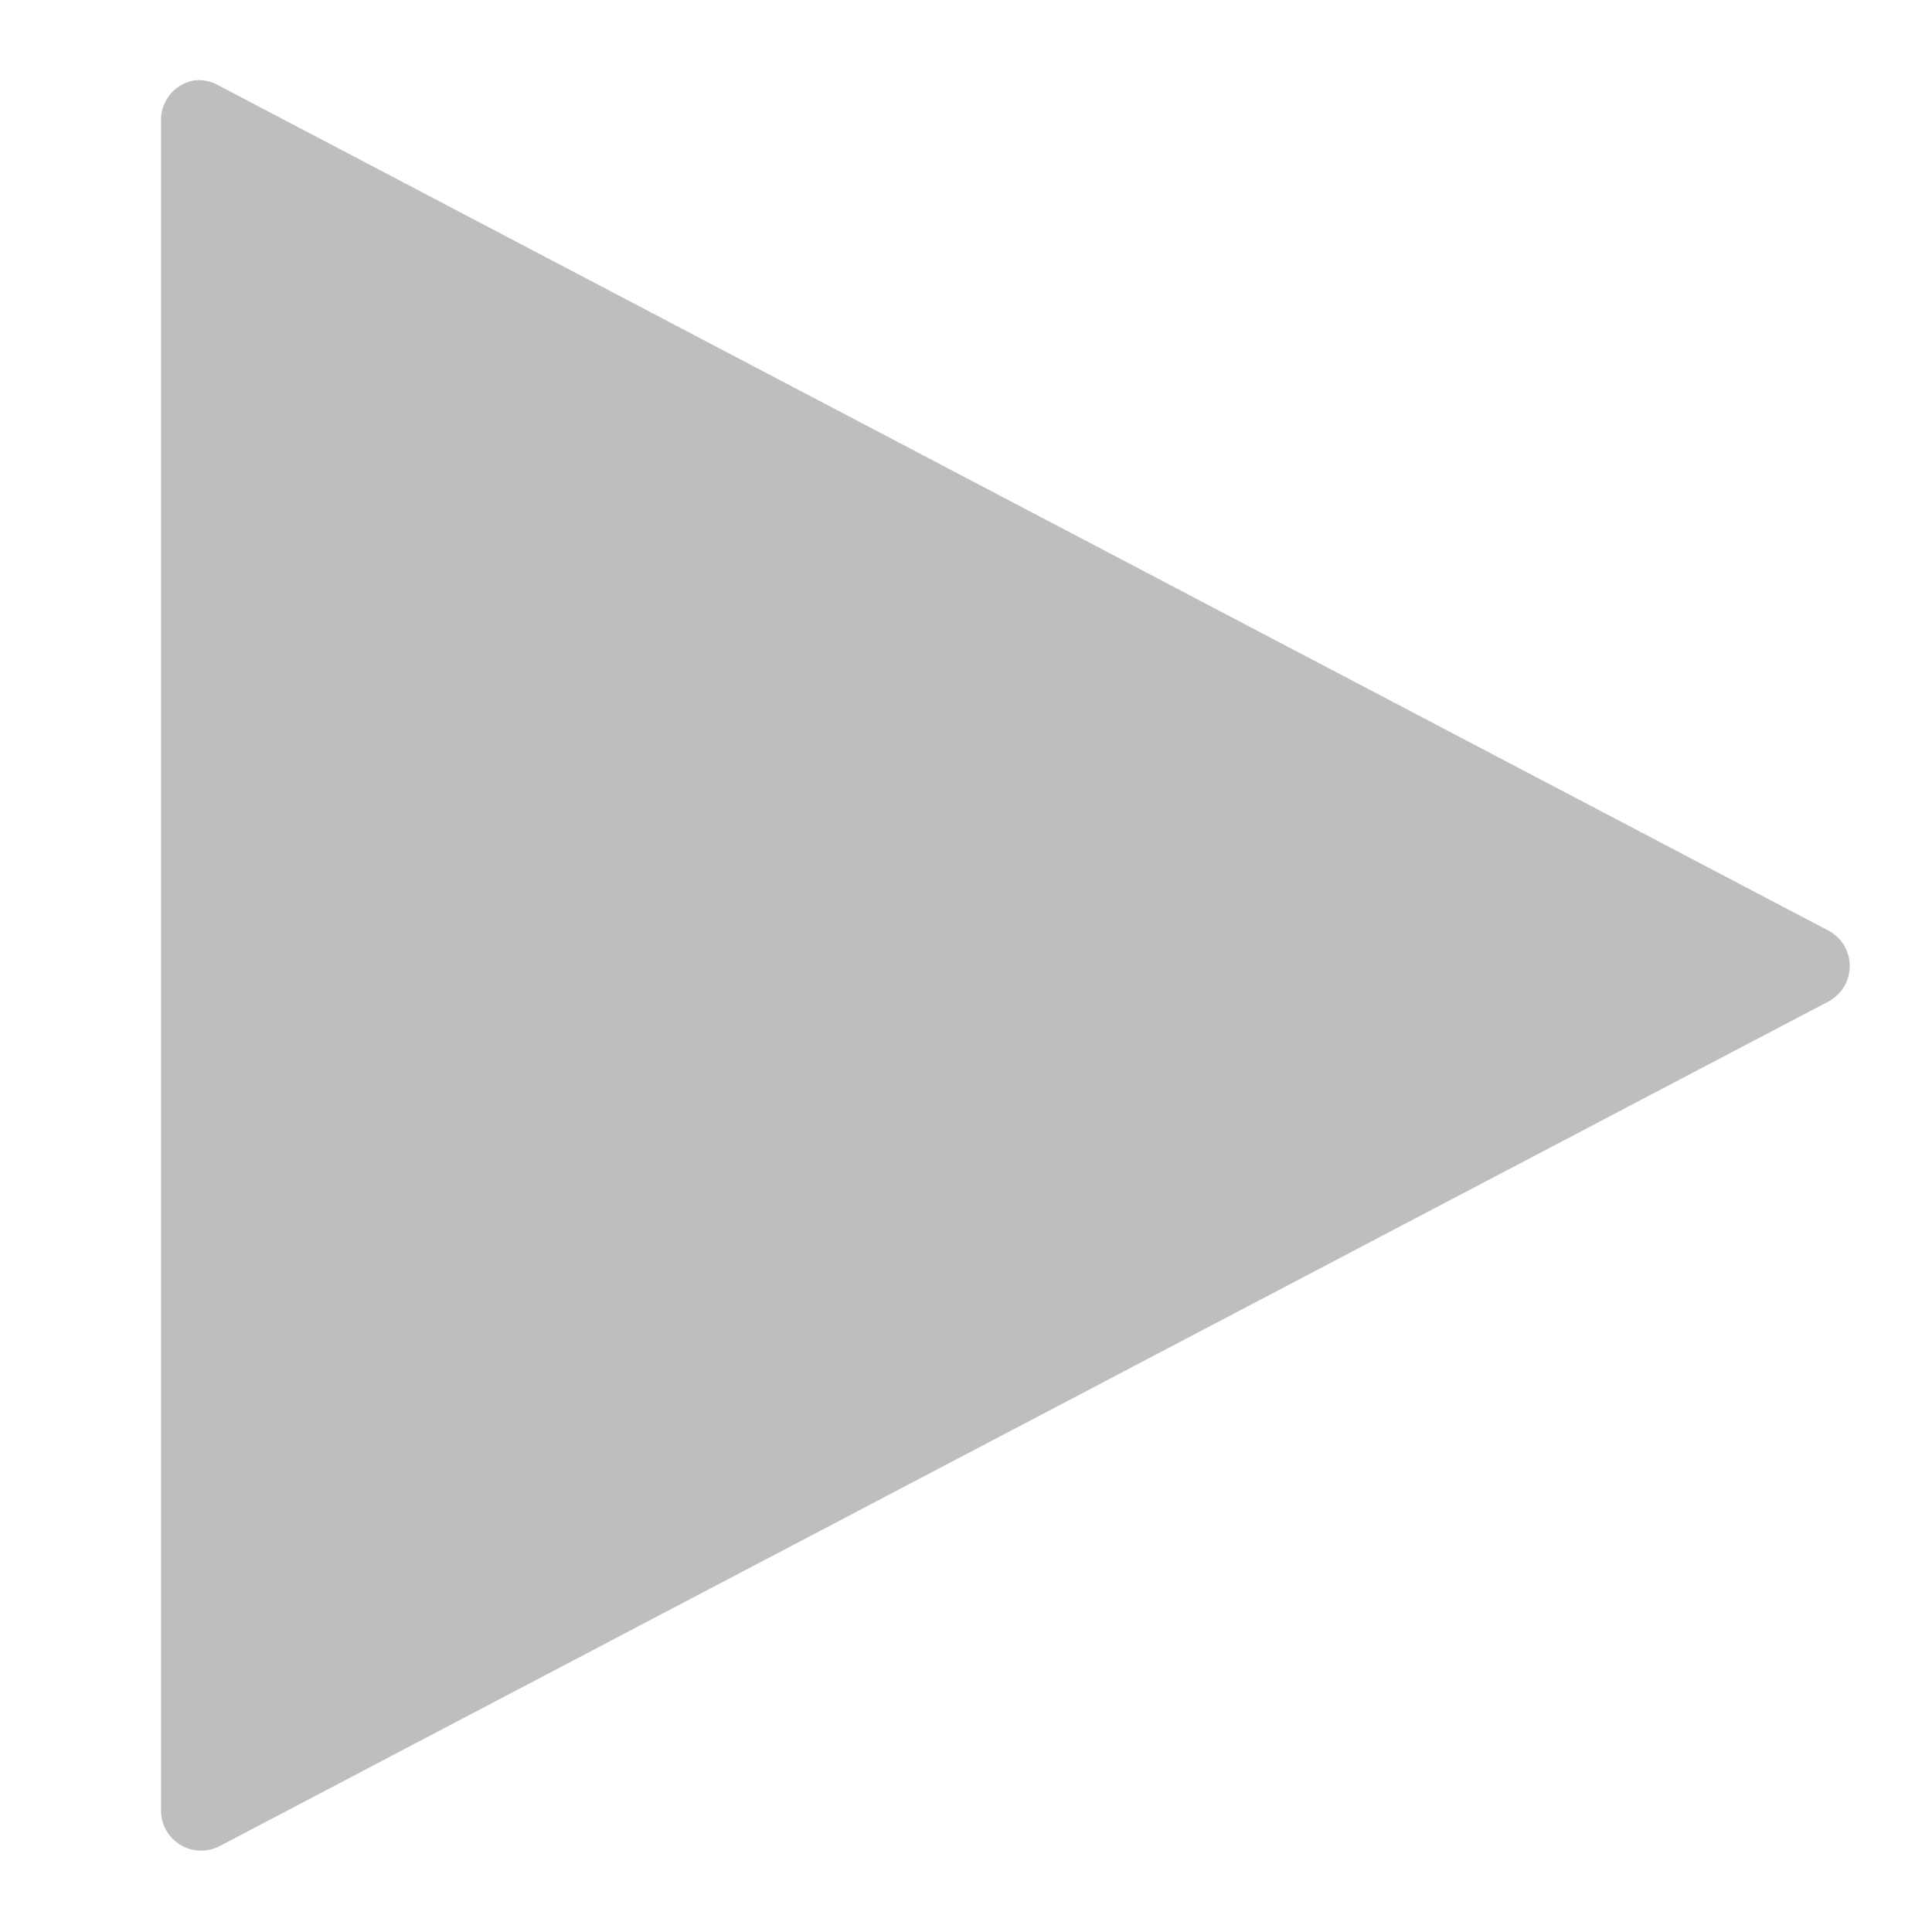 <?xml version="1.0" encoding="UTF-8" standalone="no"?>
<svg
   xmlns:dc="http://purl.org/dc/elements/1.1/"
   xmlns:cc="http://creativecommons.org/ns#"
   xmlns:rdf="http://www.w3.org/1999/02/22-rdf-syntax-ns#"
   xmlns:svg="http://www.w3.org/2000/svg"
   xmlns="http://www.w3.org/2000/svg"
   xmlns:sodipodi="http://sodipodi.sourceforge.net/DTD/sodipodi-0.dtd"
   xmlns:inkscape="http://www.inkscape.org/namespaces/inkscape"
   version="1.1"
   width="24"
   height="24"
   id="svg5280"
   inkscape:version="0.91 r13725"
   sodipodi:docname="media-playback-start-symbolic.svg">
  <sodipodi:namedview
     pagecolor="#ffffff"
     bordercolor="#666666"
     borderopacity="1"
     objecttolerance="10"
     gridtolerance="10"
     guidetolerance="10"
     inkscape:pageopacity="0"
     inkscape:pageshadow="2"
     inkscape:window-width="640"
     inkscape:window-height="480"
     id="namedview10562" />
  <defs
     id="defs5282" />
  <path
     d="M 2.406,1 A 0.499,0.499 0 0 0 2,1.5 l 0,21 a 0.499,0.499 0 0 0 0.719,0.438 l 20,-10.5 a 0.499,0.499 0 0 0 0,-0.875 l -20,-10.5 A 0.499,0.499 0 0 0 2.406,1 z"
     id="path4167"
     style="color:#bebebe;fill:#bebebe;fill-opacity:1;fill-rule:nonzero;stroke:none;stroke-width:1;marker:none;visibility:visible;display:inline;overflow:visible;enable-background:accumulate" />
</svg>

